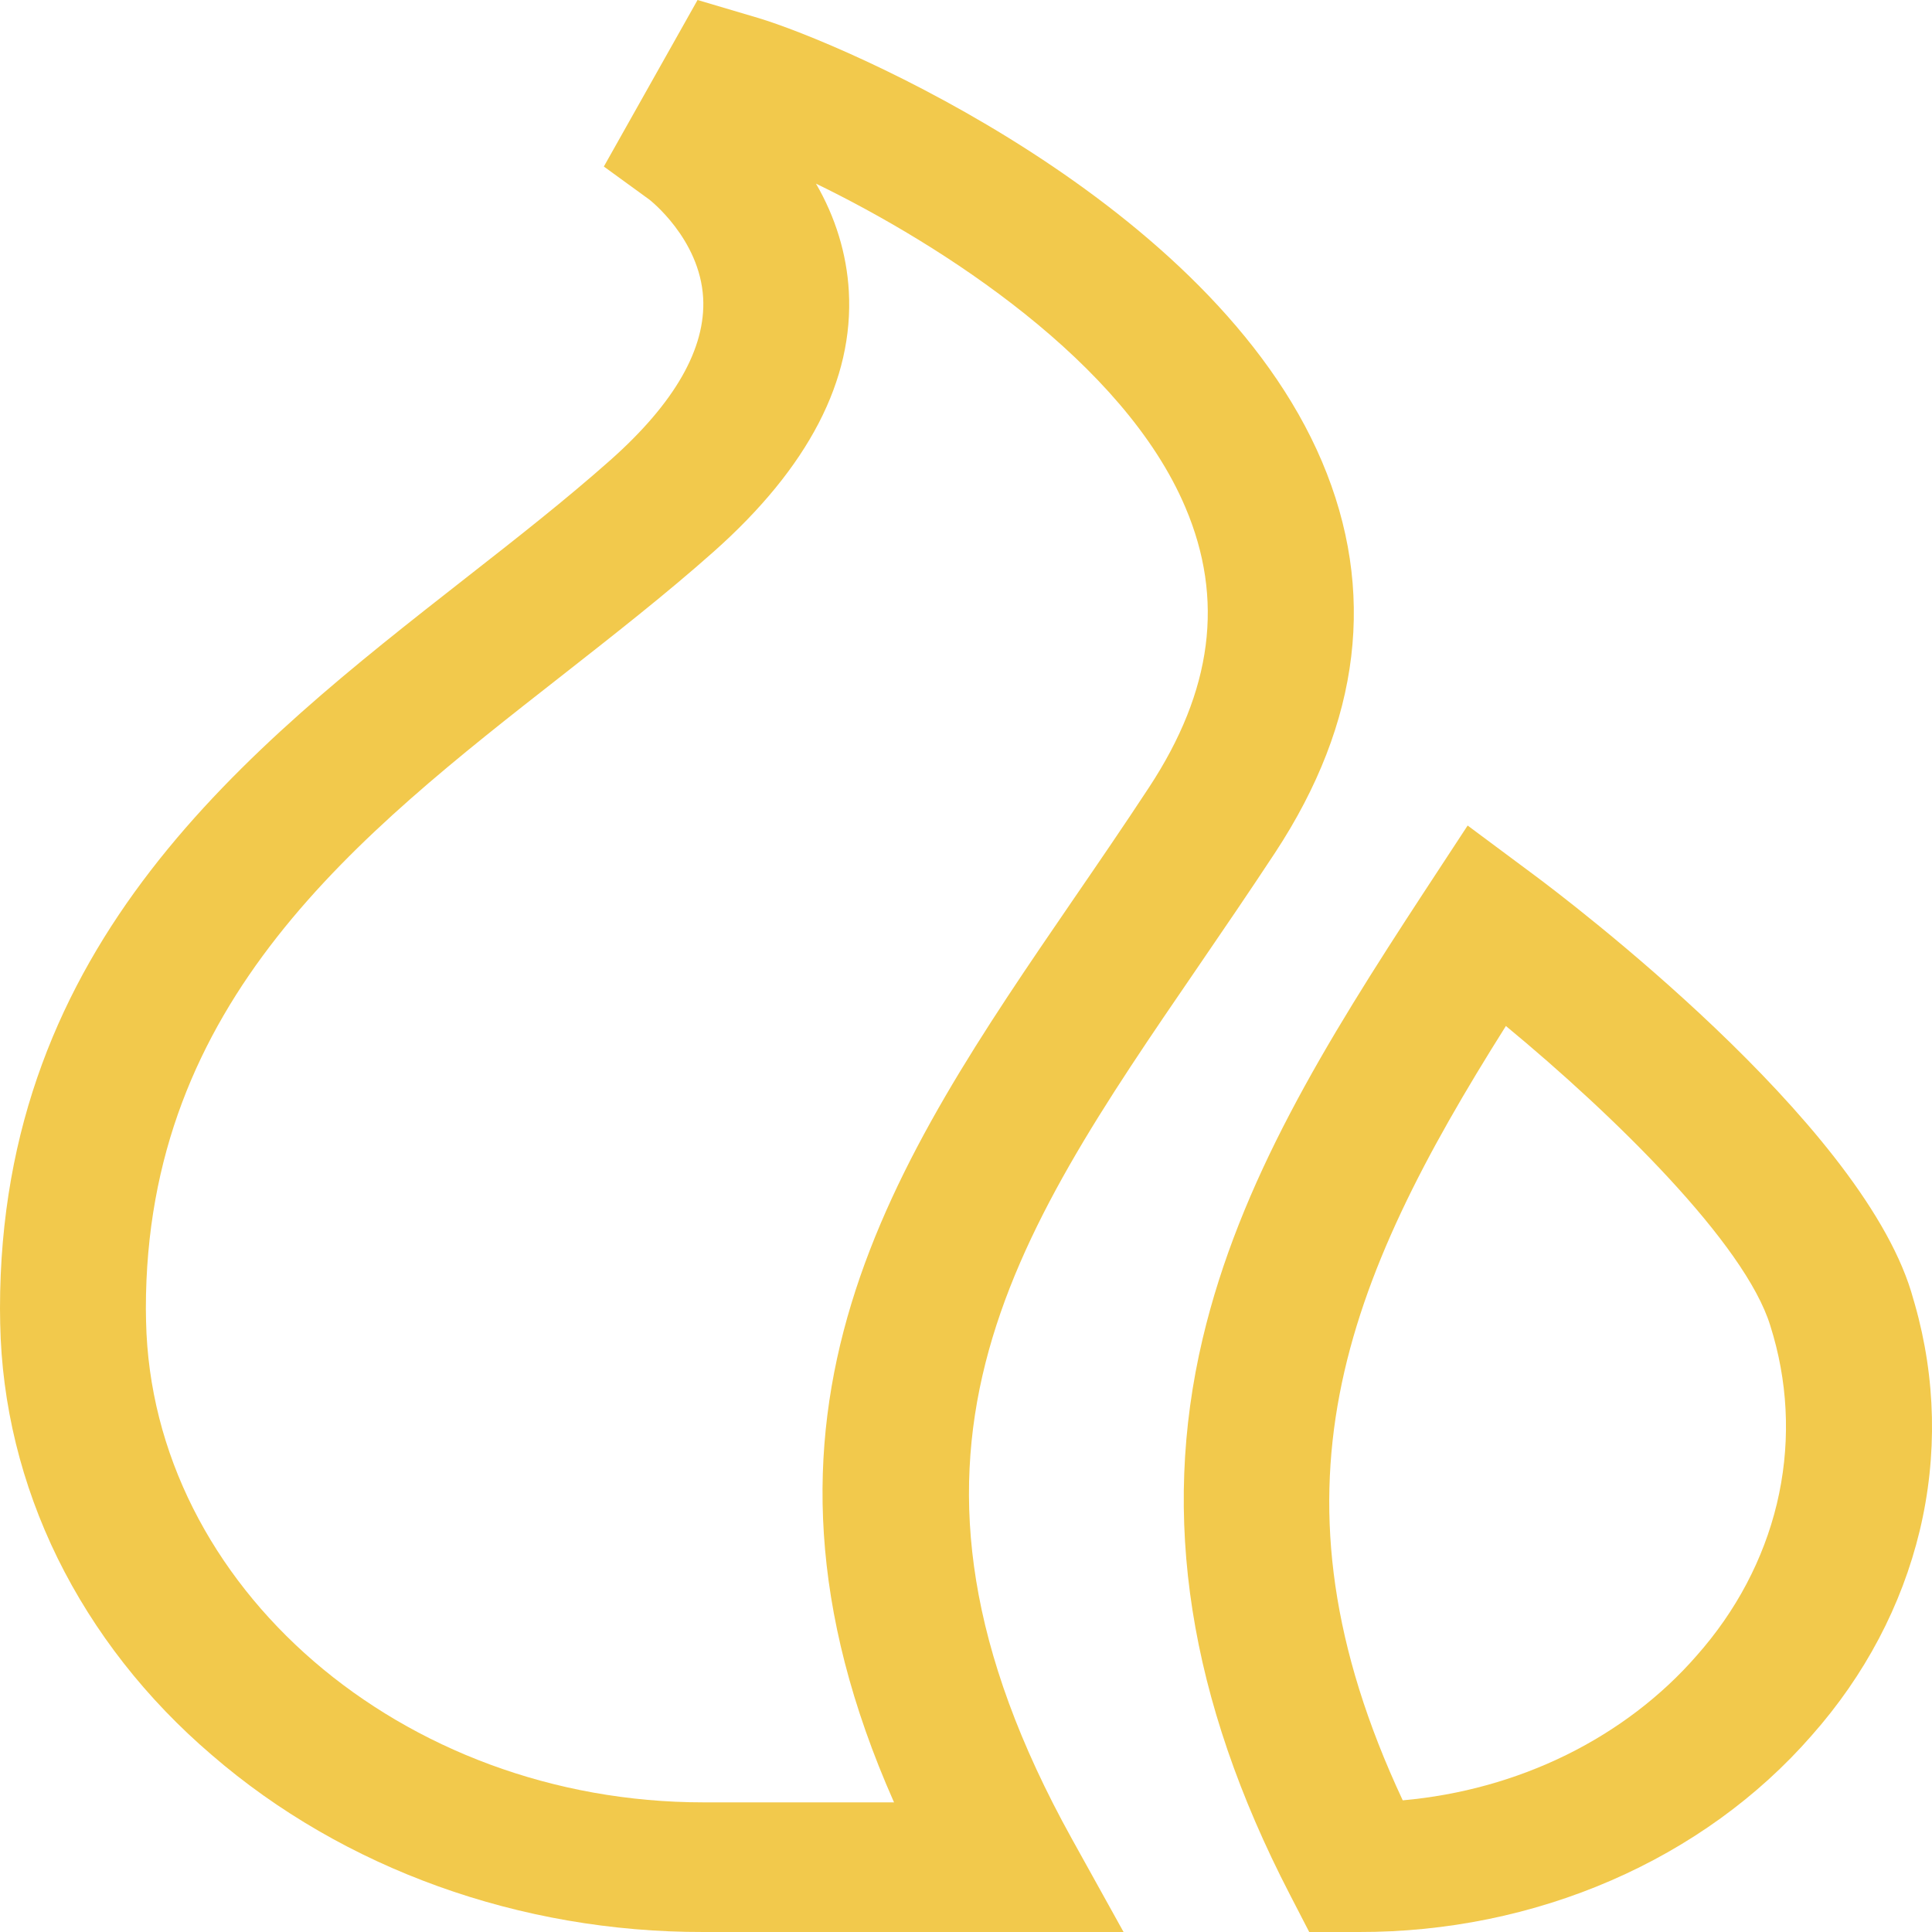 <svg width="20" height="20" viewBox="0 0 20 20" fill="none" xmlns="http://www.w3.org/2000/svg">
<path d="M12.408 10C12.667 9.621 12.935 9.229 13.201 8.825C14.088 7.474 14.251 6.112 13.685 4.778C12.543 2.086 8.726 0.446 7.842 0.184L7.221 0L6.251 1.724L6.719 2.064C6.724 2.067 7.244 2.471 7.279 3.083C7.308 3.605 6.986 4.17 6.321 4.761C5.859 5.171 5.353 5.568 4.816 5.988C2.559 7.755 0 9.758 0 13.547C0 13.599 0.001 13.65 0.002 13.702C0.018 14.538 0.22 15.363 0.596 16.13C0.973 16.896 1.515 17.589 2.194 18.169C3.556 19.346 5.383 20.004 7.283 20H11.631L11.094 19.032C8.914 15.1 10.456 12.849 12.408 10ZM7.283 18.658C4.159 18.658 1.57 16.423 1.512 13.677C1.511 13.634 1.51 13.59 1.51 13.547C1.51 10.364 3.699 8.651 5.815 6.995C6.345 6.579 6.894 6.15 7.389 5.71C8.369 4.839 8.839 3.933 8.787 3.015C8.765 2.627 8.648 2.247 8.447 1.901C9.761 2.539 11.634 3.749 12.271 5.252C12.675 6.202 12.552 7.15 11.896 8.149C11.638 8.542 11.373 8.929 11.117 9.302C9.244 12.036 7.468 14.629 9.255 18.658H7.283Z" fill="#F2C94C"/>
<path d="M19.823 13.504C19.81 13.459 19.797 13.415 19.784 13.37C19.238 11.594 16.222 9.311 15.88 9.057L15.193 8.546L14.742 9.234C13.715 10.803 12.834 12.234 12.45 13.857C12.012 15.708 12.307 17.59 13.351 19.609L13.553 20H14.067C14.971 20.002 15.864 19.82 16.677 19.467C17.489 19.115 18.2 18.601 18.754 17.966C19.305 17.344 19.687 16.619 19.873 15.845C20.058 15.072 20.041 14.271 19.823 13.504ZM17.563 17.14C17.197 17.56 16.738 17.909 16.215 18.167C15.692 18.424 15.116 18.584 14.521 18.637C13.032 15.454 13.911 13.283 15.589 10.621C16.705 11.543 18.065 12.873 18.326 13.723C18.337 13.759 18.348 13.795 18.358 13.83C18.519 14.399 18.531 14.993 18.394 15.567C18.256 16.141 17.972 16.679 17.563 17.14Z" fill="#F2C94C"/>
</svg>
